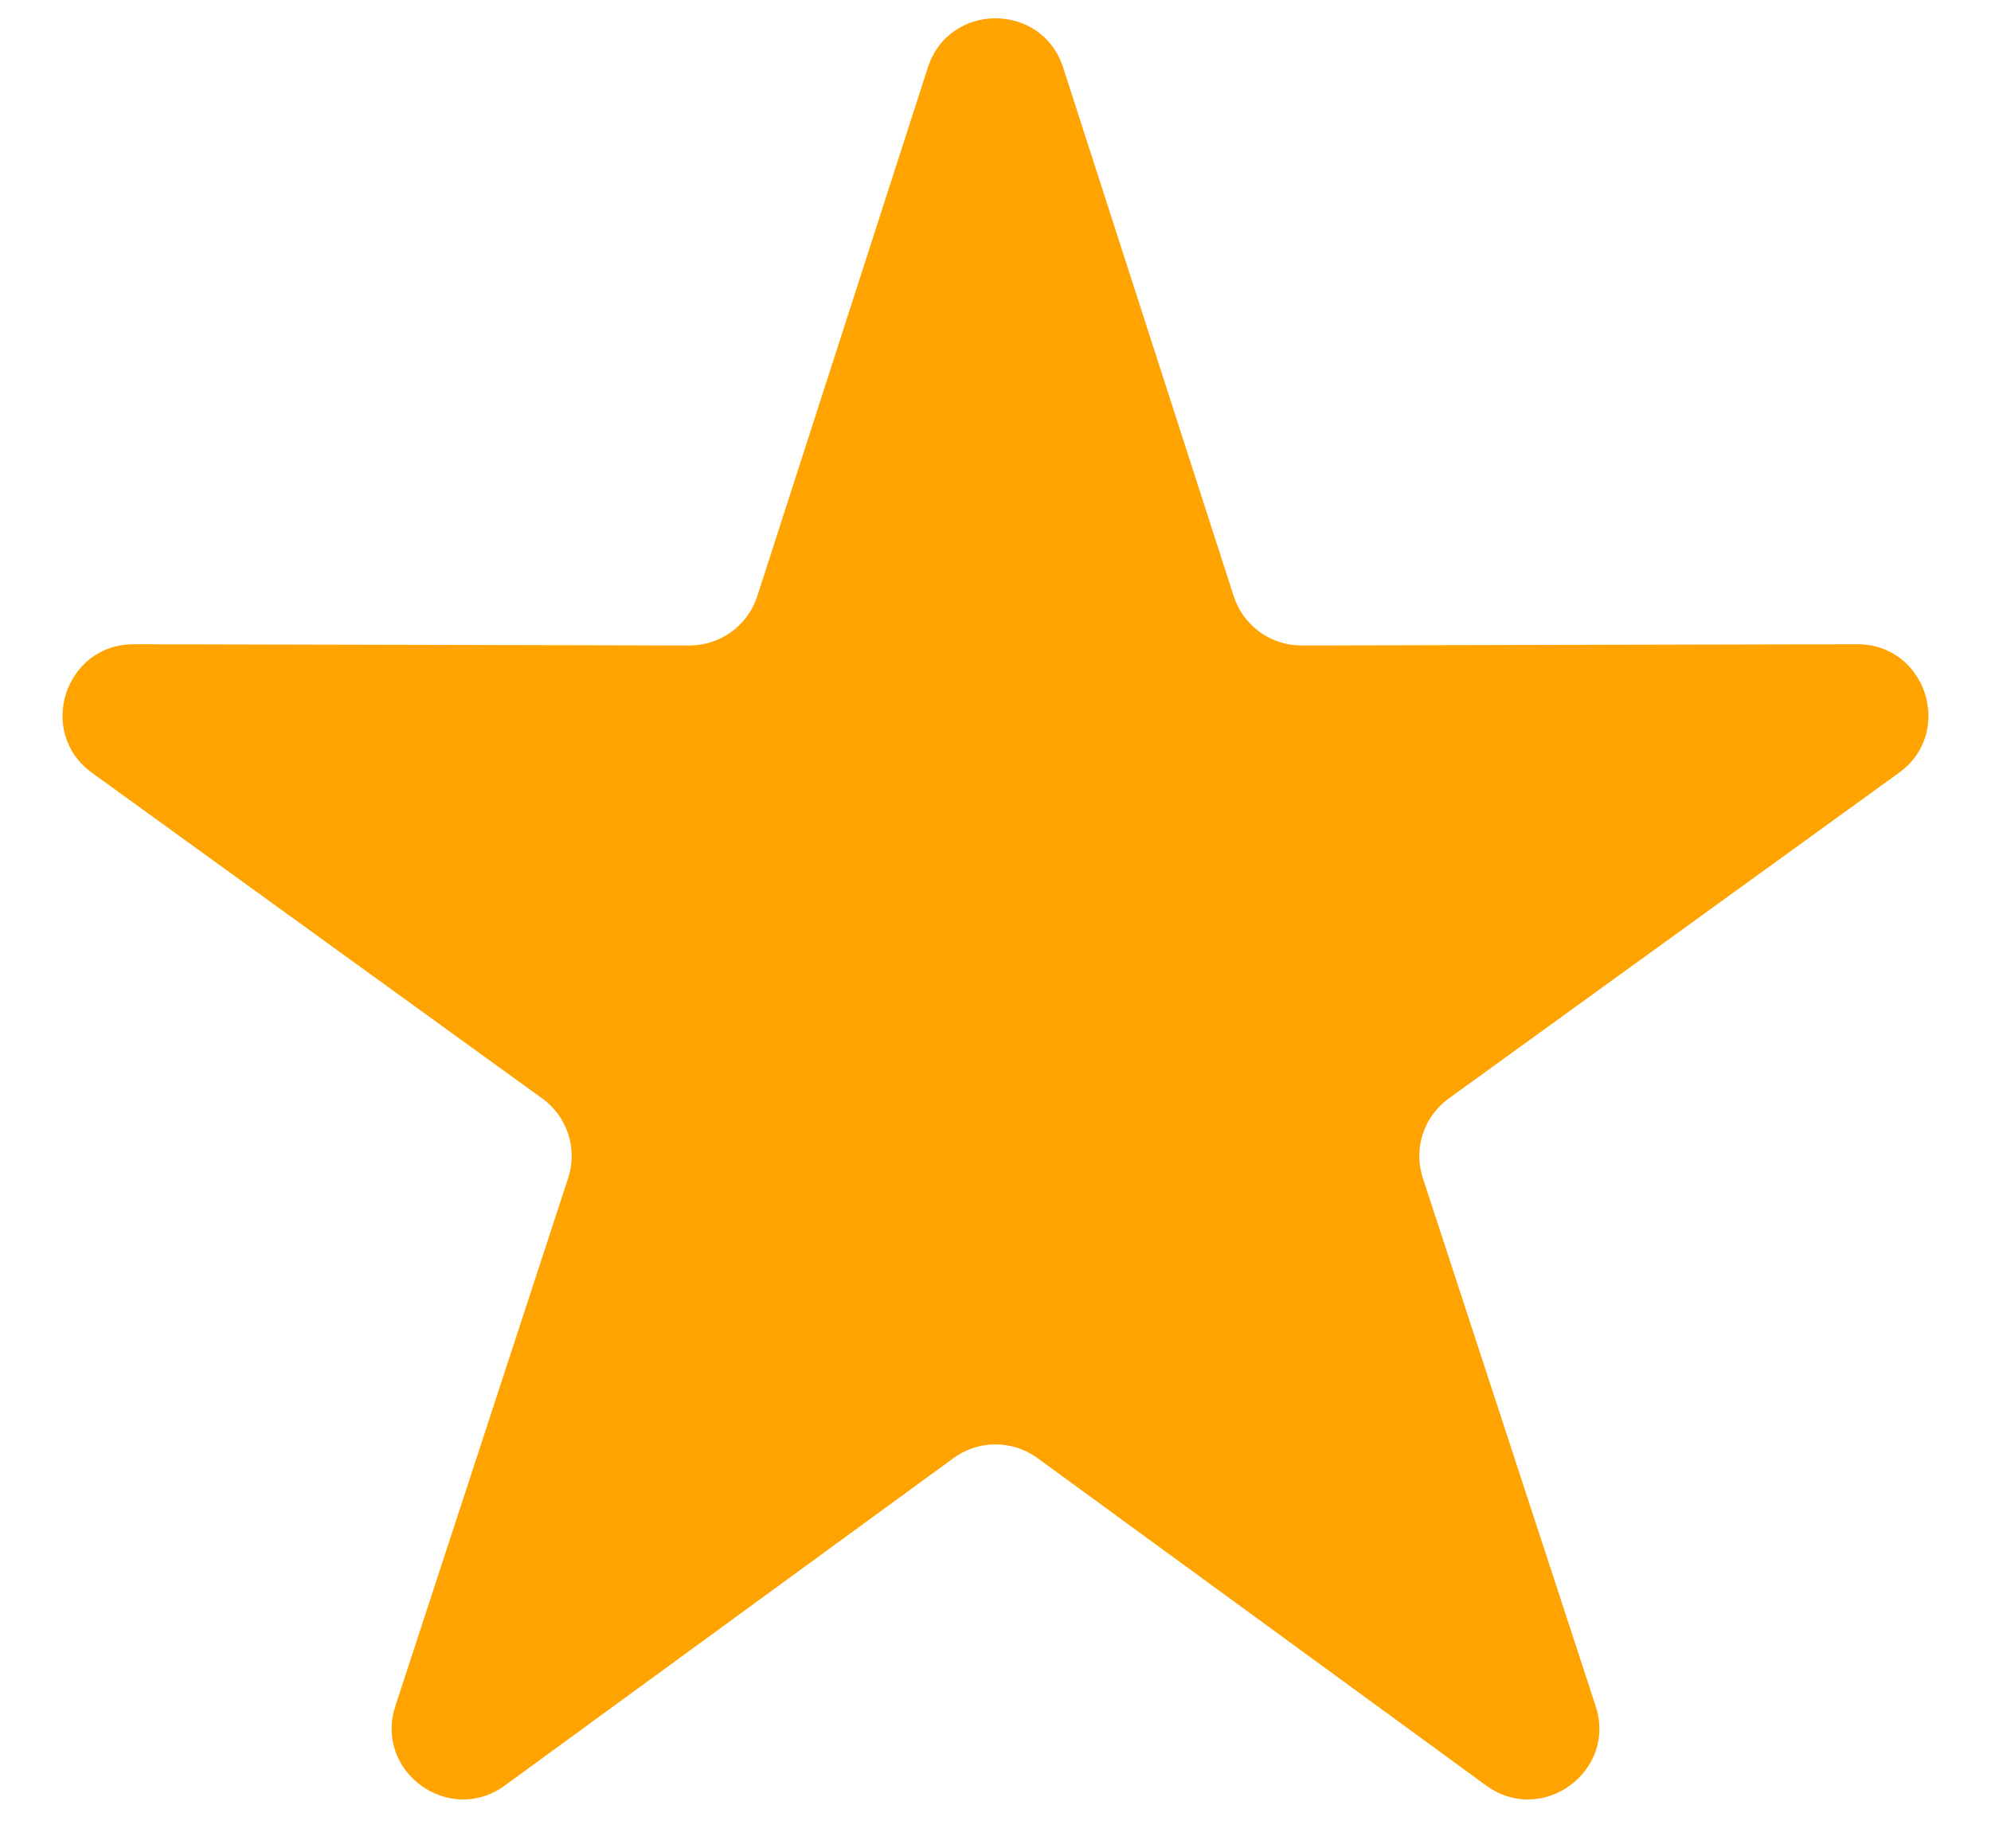 <svg width="14" height="13" viewBox="0 0 14 13" fill="none" xmlns="http://www.w3.org/2000/svg">
<path d="M6.524 0.476C6.673 0.013 7.327 0.013 7.476 0.476L8.675 4.193C8.742 4.4 8.934 4.54 9.152 4.54L13.058 4.531C13.544 4.53 13.746 5.152 13.352 5.436L10.187 7.726C10.011 7.853 9.937 8.08 10.005 8.286L11.22 11.999C11.371 12.46 10.842 12.844 10.45 12.558L7.295 10.255C7.119 10.127 6.881 10.127 6.705 10.255L3.55 12.558C3.158 12.844 2.629 12.46 2.78 11.999L3.995 8.286C4.063 8.08 3.989 7.853 3.813 7.726L0.648 5.436C0.254 5.152 0.456 4.53 0.942 4.531L4.848 4.54C5.066 4.54 5.258 4.4 5.325 4.193L6.524 0.476Z" fill="#FFA300"/>
</svg>
